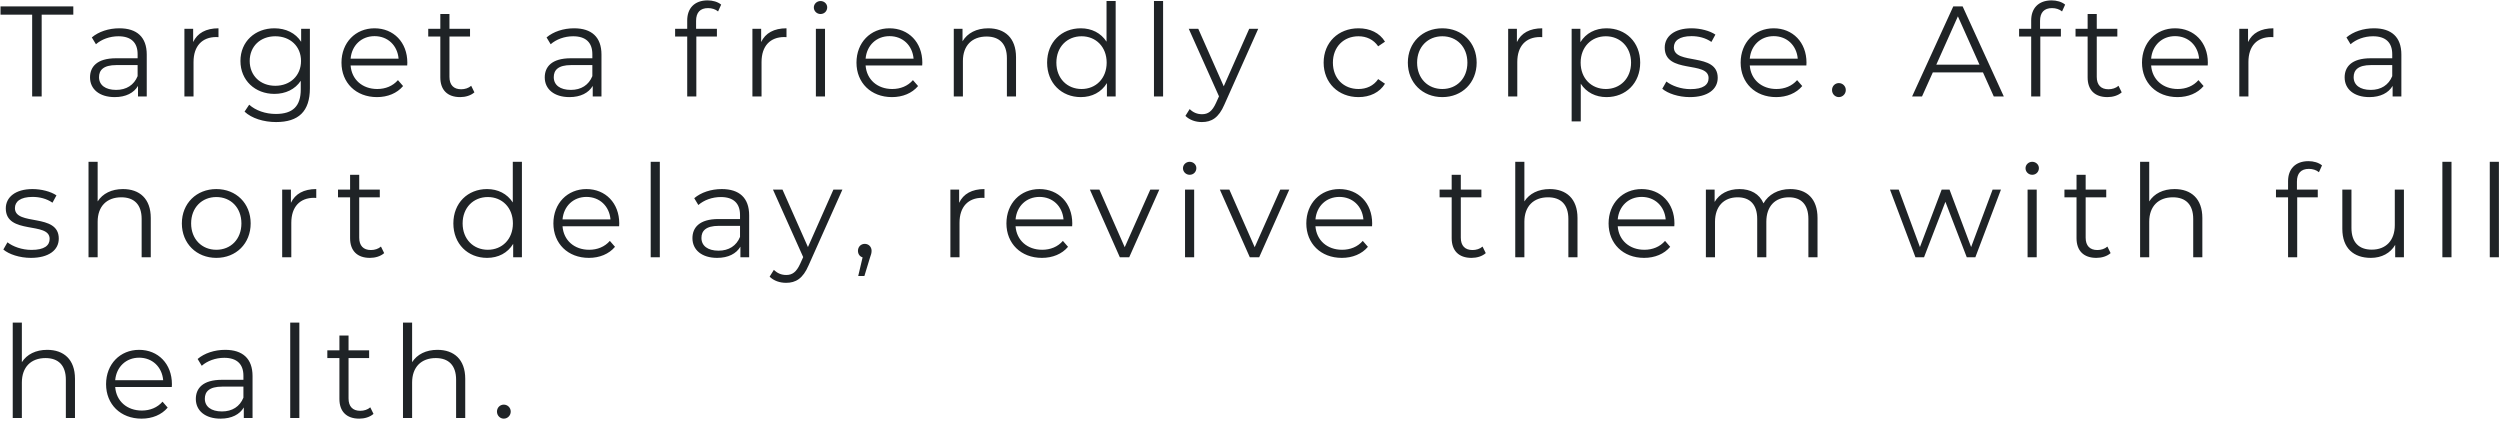 <svg width="311" height="53" viewBox="0 0 311 53" fill="none" xmlns="http://www.w3.org/2000/svg">
<path d="M4 12H5.184V1.824H9.12V0.8H0.064V1.824H4V12ZM14.847 3.52C13.519 3.52 12.271 3.936 11.423 4.656L11.935 5.504C12.623 4.896 13.647 4.512 14.735 4.512C16.303 4.512 17.119 5.296 17.119 6.736V7.248H14.447C12.031 7.248 11.199 8.336 11.199 9.632C11.199 11.088 12.367 12.08 14.271 12.08C15.663 12.08 16.655 11.552 17.167 10.688V12H18.255V6.784C18.255 4.608 17.023 3.52 14.847 3.52ZM14.447 11.184C13.103 11.184 12.319 10.576 12.319 9.6C12.319 8.736 12.847 8.096 14.479 8.096H17.119V9.472C16.671 10.576 15.727 11.184 14.447 11.184ZM24.028 5.232V3.584H22.94V12H24.076V7.712C24.076 5.728 25.148 4.608 26.908 4.608C26.988 4.608 27.084 4.624 27.18 4.624V3.52C25.628 3.52 24.556 4.112 24.028 5.232ZM37.463 3.584V5.2C36.759 4.096 35.543 3.52 34.135 3.52C31.735 3.52 29.911 5.168 29.911 7.584C29.911 10 31.735 11.68 34.135 11.68C35.511 11.68 36.711 11.12 37.415 10.048V11.12C37.415 13.2 36.439 14.176 34.311 14.176C33.015 14.176 31.799 13.744 30.999 13.024L30.423 13.888C31.303 14.72 32.807 15.184 34.343 15.184C37.127 15.184 38.551 13.872 38.551 10.976V3.584H37.463ZM34.247 10.672C32.391 10.672 31.063 9.408 31.063 7.584C31.063 5.76 32.391 4.512 34.247 4.512C36.103 4.512 37.447 5.76 37.447 7.584C37.447 9.408 36.103 10.672 34.247 10.672ZM50.672 7.792C50.672 5.264 48.96 3.52 46.592 3.52C44.224 3.52 42.48 5.296 42.48 7.792C42.48 10.288 44.272 12.08 46.896 12.08C48.224 12.08 49.392 11.6 50.144 10.704L49.504 9.968C48.864 10.704 47.952 11.072 46.928 11.072C45.088 11.072 43.744 9.904 43.616 8.144H50.656C50.656 8.016 50.672 7.888 50.672 7.792ZM46.592 4.496C48.24 4.496 49.44 5.648 49.584 7.296H43.616C43.76 5.648 44.96 4.496 46.592 4.496ZM58.616 10.672C58.296 10.96 57.832 11.104 57.368 11.104C56.424 11.104 55.912 10.56 55.912 9.568V4.544H58.472V3.584H55.912V1.744H54.776V3.584H53.272V4.544H54.776V9.632C54.776 11.184 55.656 12.08 57.24 12.08C57.896 12.08 58.568 11.888 59.016 11.488L58.616 10.672ZM71.415 3.52C70.088 3.52 68.84 3.936 67.992 4.656L68.504 5.504C69.192 4.896 70.216 4.512 71.303 4.512C72.871 4.512 73.688 5.296 73.688 6.736V7.248H71.016C68.6 7.248 67.767 8.336 67.767 9.632C67.767 11.088 68.936 12.08 70.84 12.08C72.231 12.08 73.224 11.552 73.736 10.688V12H74.823V6.784C74.823 4.608 73.591 3.52 71.415 3.52ZM71.016 11.184C69.671 11.184 68.888 10.576 68.888 9.6C68.888 8.736 69.415 8.096 71.047 8.096H73.688V9.472C73.24 10.576 72.296 11.184 71.016 11.184ZM88.081 1.008C88.561 1.008 89.008 1.152 89.329 1.424L89.713 0.576C89.296 0.224 88.656 0.048 88.032 0.048C86.385 0.048 85.489 1.04 85.489 2.544V3.584H83.984V4.544H85.489V12H86.624V4.544H89.184V3.584H86.593V2.592C86.593 1.552 87.105 1.008 88.081 1.008ZM94.688 5.232V3.584H93.6V12H94.736V7.712C94.736 5.728 95.808 4.608 97.568 4.608C97.648 4.608 97.744 4.624 97.84 4.624V3.52C96.288 3.52 95.216 4.112 94.688 5.232ZM102.072 1.744C102.552 1.744 102.904 1.376 102.904 0.912C102.904 0.48 102.536 0.128 102.072 0.128C101.608 0.128 101.24 0.496 101.24 0.928C101.24 1.376 101.608 1.744 102.072 1.744ZM101.496 12H102.632V3.584H101.496V12ZM114.737 7.792C114.737 5.264 113.025 3.52 110.657 3.52C108.289 3.52 106.545 5.296 106.545 7.792C106.545 10.288 108.337 12.08 110.961 12.08C112.289 12.08 113.457 11.6 114.209 10.704L113.569 9.968C112.929 10.704 112.017 11.072 110.993 11.072C109.153 11.072 107.809 9.904 107.681 8.144H114.721C114.721 8.016 114.737 7.888 114.737 7.792ZM110.657 4.496C112.305 4.496 113.505 5.648 113.649 7.296H107.681C107.825 5.648 109.025 4.496 110.657 4.496ZM122.938 3.52C121.482 3.52 120.346 4.112 119.738 5.136V3.584H118.65V12H119.786V7.584C119.786 5.664 120.922 4.544 122.73 4.544C124.33 4.544 125.258 5.456 125.258 7.232V12H126.394V7.12C126.394 4.704 124.986 3.52 122.938 3.52ZM137.653 0.128V5.184C136.949 4.096 135.797 3.52 134.453 3.52C132.053 3.52 130.261 5.248 130.261 7.792C130.261 10.336 132.053 12.08 134.453 12.08C135.845 12.08 137.013 11.472 137.701 10.336V12H138.789V0.128H137.653ZM134.549 11.072C132.757 11.072 131.413 9.76 131.413 7.792C131.413 5.824 132.757 4.512 134.549 4.512C136.325 4.512 137.669 5.824 137.669 7.792C137.669 9.76 136.325 11.072 134.549 11.072ZM143.553 12H144.689V0.128H143.553V12ZM155.402 3.584L152.234 10.736L149.066 3.584H147.882L151.642 11.984L151.274 12.8C150.794 13.856 150.282 14.208 149.53 14.208C148.922 14.208 148.41 13.984 147.994 13.568L147.466 14.416C147.978 14.928 148.73 15.184 149.514 15.184C150.714 15.184 151.61 14.656 152.314 13.008L156.522 3.584H155.402ZM168.997 12.08C170.421 12.08 171.621 11.504 172.293 10.416L171.445 9.84C170.869 10.688 169.973 11.072 168.997 11.072C167.157 11.072 165.813 9.776 165.813 7.792C165.813 5.824 167.157 4.512 168.997 4.512C169.973 4.512 170.869 4.912 171.445 5.76L172.293 5.184C171.621 4.08 170.421 3.52 168.997 3.52C166.485 3.52 164.661 5.28 164.661 7.792C164.661 10.304 166.485 12.08 168.997 12.08ZM179.424 12.08C181.888 12.08 183.696 10.288 183.696 7.792C183.696 5.296 181.888 3.52 179.424 3.52C176.96 3.52 175.136 5.296 175.136 7.792C175.136 10.288 176.96 12.08 179.424 12.08ZM179.424 11.072C177.632 11.072 176.288 9.76 176.288 7.792C176.288 5.824 177.632 4.512 179.424 4.512C181.216 4.512 182.544 5.824 182.544 7.792C182.544 9.76 181.216 11.072 179.424 11.072ZM188.703 5.232V3.584H187.615V12H188.751V7.712C188.751 5.728 189.823 4.608 191.583 4.608C191.663 4.608 191.759 4.624 191.855 4.624V3.52C190.303 3.52 189.231 4.112 188.703 5.232ZM199.848 3.52C198.456 3.52 197.288 4.128 196.6 5.248V3.584H195.512V15.104H196.648V10.416C197.352 11.504 198.504 12.08 199.848 12.08C202.248 12.08 204.04 10.352 204.04 7.792C204.04 5.248 202.248 3.52 199.848 3.52ZM199.768 11.072C197.976 11.072 196.632 9.76 196.632 7.792C196.632 5.84 197.976 4.512 199.768 4.512C201.544 4.512 202.904 5.84 202.904 7.792C202.904 9.76 201.544 11.072 199.768 11.072ZM210.212 12.08C212.404 12.08 213.684 11.136 213.684 9.68C213.684 6.448 208.228 8.16 208.228 5.888C208.228 5.088 208.9 4.496 210.42 4.496C211.284 4.496 212.164 4.704 212.9 5.216L213.396 4.304C212.692 3.824 211.508 3.52 210.42 3.52C208.276 3.52 207.092 4.544 207.092 5.92C207.092 9.248 212.548 7.52 212.548 9.712C212.548 10.544 211.892 11.088 210.292 11.088C209.108 11.088 207.972 10.672 207.3 10.144L206.788 11.04C207.476 11.632 208.82 12.08 210.212 12.08ZM224.728 7.792C224.728 5.264 223.016 3.52 220.648 3.52C218.28 3.52 216.536 5.296 216.536 7.792C216.536 10.288 218.328 12.08 220.952 12.08C222.28 12.08 223.448 11.6 224.2 10.704L223.56 9.968C222.92 10.704 222.008 11.072 220.984 11.072C219.144 11.072 217.8 9.904 217.672 8.144H224.712C224.712 8.016 224.728 7.888 224.728 7.792ZM220.648 4.496C222.296 4.496 223.496 5.648 223.64 7.296H217.672C217.816 5.648 219.016 4.496 220.648 4.496ZM228.752 12.08C229.216 12.08 229.616 11.696 229.616 11.2C229.616 10.704 229.216 10.336 228.752 10.336C228.288 10.336 227.904 10.704 227.904 11.2C227.904 11.696 228.288 12.08 228.752 12.08ZM248.026 12H249.274L244.154 0.8H242.986L237.866 12H239.098L240.442 9.008H246.682L248.026 12ZM240.874 8.048L243.562 2.032L246.25 8.048H240.874ZM255.271 1.008C255.751 1.008 256.199 1.152 256.519 1.424L256.903 0.576C256.487 0.224 255.847 0.048 255.223 0.048C253.575 0.048 252.679 1.04 252.679 2.544V3.584H251.175V4.544H252.679V12H253.815V4.544H256.375V3.584H253.783V2.592C253.783 1.552 254.295 1.008 255.271 1.008ZM263.541 10.672C263.221 10.96 262.757 11.104 262.293 11.104C261.349 11.104 260.837 10.56 260.837 9.568V4.544H263.397V3.584H260.837V1.744H259.701V3.584H258.197V4.544H259.701V9.632C259.701 11.184 260.581 12.08 262.165 12.08C262.821 12.08 263.493 11.888 263.941 11.488L263.541 10.672ZM274.656 7.792C274.656 5.264 272.944 3.52 270.576 3.52C268.208 3.52 266.464 5.296 266.464 7.792C266.464 10.288 268.256 12.08 270.88 12.08C272.208 12.08 273.376 11.6 274.128 10.704L273.488 9.968C272.848 10.704 271.936 11.072 270.912 11.072C269.072 11.072 267.728 9.904 267.6 8.144H274.64C274.64 8.016 274.656 7.888 274.656 7.792ZM270.576 4.496C272.224 4.496 273.424 5.648 273.568 7.296H267.6C267.744 5.648 268.944 4.496 270.576 4.496ZM279.656 5.232V3.584H278.568V12H279.704V7.712C279.704 5.728 280.776 4.608 282.536 4.608C282.616 4.608 282.712 4.624 282.808 4.624V3.52C281.256 3.52 280.184 4.112 279.656 5.232ZM295.322 3.52C293.994 3.52 292.746 3.936 291.898 4.656L292.41 5.504C293.098 4.896 294.122 4.512 295.21 4.512C296.778 4.512 297.594 5.296 297.594 6.736V7.248H294.922C292.506 7.248 291.674 8.336 291.674 9.632C291.674 11.088 292.842 12.08 294.746 12.08C296.138 12.08 297.13 11.552 297.642 10.688V12H298.73V6.784C298.73 4.608 297.498 3.52 295.322 3.52ZM294.922 11.184C293.578 11.184 292.794 10.576 292.794 9.6C292.794 8.736 293.322 8.096 294.954 8.096H297.594V9.472C297.146 10.576 296.202 11.184 294.922 11.184ZM3.84 32.08C6.032 32.08 7.312 31.136 7.312 29.68C7.312 26.448 1.856 28.16 1.856 25.888C1.856 25.088 2.528 24.496 4.048 24.496C4.912 24.496 5.792 24.704 6.528 25.216L7.024 24.304C6.32 23.824 5.136 23.52 4.048 23.52C1.904 23.52 0.72 24.544 0.72 25.92C0.72 29.248 6.176 27.52 6.176 29.712C6.176 30.544 5.52 31.088 3.92 31.088C2.736 31.088 1.6 30.672 0.928 30.144L0.416 31.04C1.104 31.632 2.448 32.08 3.84 32.08ZM15.3 23.52C13.876 23.52 12.772 24.08 12.148 25.056V20.128H11.012V32H12.148V27.584C12.148 25.664 13.284 24.544 15.092 24.544C16.692 24.544 17.62 25.456 17.62 27.232V32H18.756V27.12C18.756 24.704 17.348 23.52 15.3 23.52ZM26.912 32.08C29.375 32.08 31.183 30.288 31.183 27.792C31.183 25.296 29.375 23.52 26.912 23.52C24.448 23.52 22.623 25.296 22.623 27.792C22.623 30.288 24.448 32.08 26.912 32.08ZM26.912 31.072C25.119 31.072 23.776 29.76 23.776 27.792C23.776 25.824 25.119 24.512 26.912 24.512C28.703 24.512 30.032 25.824 30.032 27.792C30.032 29.76 28.703 31.072 26.912 31.072ZM36.191 25.232V23.584H35.103V32H36.239V27.712C36.239 25.728 37.311 24.608 39.071 24.608C39.151 24.608 39.247 24.624 39.343 24.624V23.52C37.791 23.52 36.719 24.112 36.191 25.232ZM47.391 30.672C47.071 30.96 46.607 31.104 46.143 31.104C45.199 31.104 44.687 30.56 44.687 29.568V24.544H47.247V23.584H44.687V21.744H43.551V23.584H42.047V24.544H43.551V29.632C43.551 31.184 44.431 32.08 46.015 32.08C46.671 32.08 47.343 31.888 47.791 31.488L47.391 30.672ZM63.791 20.128V25.184C63.087 24.096 61.934 23.52 60.59 23.52C58.191 23.52 56.398 25.248 56.398 27.792C56.398 30.336 58.191 32.08 60.59 32.08C61.983 32.08 63.151 31.472 63.839 30.336V32H64.927V20.128H63.791ZM60.687 31.072C58.895 31.072 57.55 29.76 57.55 27.792C57.55 25.824 58.895 24.512 60.687 24.512C62.462 24.512 63.806 25.824 63.806 27.792C63.806 29.76 62.462 31.072 60.687 31.072ZM77.034 27.792C77.034 25.264 75.322 23.52 72.954 23.52C70.586 23.52 68.842 25.296 68.842 27.792C68.842 30.288 70.634 32.08 73.258 32.08C74.586 32.08 75.754 31.6 76.506 30.704L75.866 29.968C75.226 30.704 74.314 31.072 73.29 31.072C71.45 31.072 70.106 29.904 69.978 28.144H77.018C77.018 28.016 77.034 27.888 77.034 27.792ZM72.954 24.496C74.602 24.496 75.802 25.648 75.946 27.296H69.978C70.122 25.648 71.322 24.496 72.954 24.496ZM80.947 32H82.082V20.128H80.947V32ZM89.787 23.52C88.459 23.52 87.211 23.936 86.363 24.656L86.875 25.504C87.563 24.896 88.587 24.512 89.675 24.512C91.243 24.512 92.059 25.296 92.059 26.736V27.248H89.387C86.971 27.248 86.139 28.336 86.139 29.632C86.139 31.088 87.307 32.08 89.211 32.08C90.603 32.08 91.595 31.552 92.107 30.688V32H93.195V26.784C93.195 24.608 91.963 23.52 89.787 23.52ZM89.387 31.184C88.043 31.184 87.259 30.576 87.259 29.6C87.259 28.736 87.787 28.096 89.419 28.096H92.059V29.472C91.611 30.576 90.667 31.184 89.387 31.184ZM103.677 23.584L100.509 30.736L97.341 23.584H96.157L99.917 31.984L99.549 32.8C99.069 33.856 98.557 34.208 97.805 34.208C97.197 34.208 96.685 33.984 96.269 33.568L95.741 34.416C96.253 34.928 97.005 35.184 97.789 35.184C98.989 35.184 99.885 34.656 100.589 33.008L104.797 23.584H103.677ZM107.578 30.336C107.098 30.336 106.73 30.704 106.73 31.2C106.73 31.616 106.97 31.92 107.306 32.016L106.762 34.336H107.53L108.202 32.128C108.362 31.68 108.426 31.472 108.426 31.2C108.426 30.72 108.074 30.336 107.578 30.336ZM119.316 25.232V23.584H118.228V32H119.364V27.712C119.364 25.728 120.436 24.608 122.196 24.608C122.276 24.608 122.372 24.624 122.468 24.624V23.52C120.916 23.52 119.844 24.112 119.316 25.232ZM133.391 27.792C133.391 25.264 131.679 23.52 129.311 23.52C126.943 23.52 125.199 25.296 125.199 27.792C125.199 30.288 126.991 32.08 129.615 32.08C130.943 32.08 132.111 31.6 132.863 30.704L132.223 29.968C131.583 30.704 130.671 31.072 129.647 31.072C127.807 31.072 126.463 29.904 126.335 28.144H133.375C133.375 28.016 133.391 27.888 133.391 27.792ZM129.311 24.496C130.959 24.496 132.159 25.648 132.303 27.296H126.335C126.479 25.648 127.679 24.496 129.311 24.496ZM143.099 23.584L139.915 30.752L136.763 23.584H135.579L139.307 32H140.475L144.219 23.584H143.099ZM147.994 21.744C148.474 21.744 148.826 21.376 148.826 20.912C148.826 20.48 148.458 20.128 147.994 20.128C147.53 20.128 147.162 20.496 147.162 20.928C147.162 21.376 147.53 21.744 147.994 21.744ZM147.418 32H148.554V23.584H147.418V32ZM159.267 23.584L156.083 30.752L152.931 23.584H151.747L155.475 32H156.643L160.387 23.584H159.267ZM170.697 27.792C170.697 25.264 168.985 23.52 166.617 23.52C164.249 23.52 162.505 25.296 162.505 27.792C162.505 30.288 164.297 32.08 166.921 32.08C168.249 32.08 169.417 31.6 170.169 30.704L169.529 29.968C168.889 30.704 167.977 31.072 166.953 31.072C165.113 31.072 163.769 29.904 163.641 28.144H170.681C170.681 28.016 170.697 27.888 170.697 27.792ZM166.617 24.496C168.265 24.496 169.465 25.648 169.609 27.296H163.641C163.785 25.648 164.985 24.496 166.617 24.496ZM184.429 30.672C184.109 30.96 183.645 31.104 183.181 31.104C182.237 31.104 181.725 30.56 181.725 29.568V24.544H184.285V23.584H181.725V21.744H180.589V23.584H179.085V24.544H180.589V29.632C180.589 31.184 181.469 32.08 183.053 32.08C183.709 32.08 184.381 31.888 184.829 31.488L184.429 30.672ZM192.785 23.52C191.361 23.52 190.257 24.08 189.633 25.056V20.128H188.497V32H189.633V27.584C189.633 25.664 190.769 24.544 192.577 24.544C194.177 24.544 195.105 25.456 195.105 27.232V32H196.241V27.12C196.241 24.704 194.833 23.52 192.785 23.52ZM208.3 27.792C208.3 25.264 206.588 23.52 204.22 23.52C201.852 23.52 200.108 25.296 200.108 27.792C200.108 30.288 201.9 32.08 204.524 32.08C205.852 32.08 207.02 31.6 207.772 30.704L207.132 29.968C206.492 30.704 205.58 31.072 204.556 31.072C202.716 31.072 201.372 29.904 201.244 28.144H208.284C208.284 28.016 208.3 27.888 208.3 27.792ZM204.22 24.496C205.868 24.496 207.068 25.648 207.212 27.296H201.244C201.388 25.648 202.588 24.496 204.22 24.496ZM222.708 23.52C221.188 23.52 219.988 24.208 219.38 25.296C218.868 24.112 217.78 23.52 216.388 23.52C214.98 23.52 213.892 24.112 213.3 25.12V23.584H212.212V32H213.348V27.584C213.348 25.664 214.452 24.544 216.164 24.544C217.7 24.544 218.596 25.456 218.596 27.232V32H219.732V27.584C219.732 25.664 220.82 24.544 222.548 24.544C224.068 24.544 224.964 25.456 224.964 27.232V32H226.1V27.12C226.1 24.704 224.756 23.52 222.708 23.52ZM247.88 23.584L245.208 30.736L242.52 23.584H241.544L238.84 30.736L236.2 23.584H235.112L238.28 32H239.352L242.008 25.104L244.664 32H245.736L248.92 23.584H247.88ZM252.807 21.744C253.287 21.744 253.639 21.376 253.639 20.912C253.639 20.48 253.271 20.128 252.807 20.128C252.343 20.128 251.975 20.496 251.975 20.928C251.975 21.376 252.343 21.744 252.807 21.744ZM252.231 32H253.367V23.584H252.231V32ZM262.16 30.672C261.84 30.96 261.376 31.104 260.912 31.104C259.968 31.104 259.456 30.56 259.456 29.568V24.544H262.016V23.584H259.456V21.744H258.32V23.584H256.816V24.544H258.32V29.632C258.32 31.184 259.2 32.08 260.784 32.08C261.44 32.08 262.112 31.888 262.56 31.488L262.16 30.672ZM270.516 23.52C269.092 23.52 267.988 24.08 267.364 25.056V20.128H266.228V32H267.364V27.584C267.364 25.664 268.5 24.544 270.308 24.544C271.908 24.544 272.836 25.456 272.836 27.232V32H273.972V27.12C273.972 24.704 272.564 23.52 270.516 23.52ZM287.227 21.008C287.707 21.008 288.155 21.152 288.475 21.424L288.859 20.576C288.443 20.224 287.803 20.048 287.179 20.048C285.531 20.048 284.635 21.04 284.635 22.544V23.584H283.131V24.544H284.635V32H285.771V24.544H288.331V23.584H285.739V22.592C285.739 21.552 286.251 21.008 287.227 21.008ZM297.913 23.584V28C297.913 29.92 296.809 31.056 295.049 31.056C293.449 31.056 292.521 30.144 292.521 28.352V23.584H291.385V28.464C291.385 30.88 292.793 32.08 294.937 32.08C296.281 32.08 297.369 31.488 297.961 30.464V32H299.049V23.584H297.913ZM303.831 32H304.967V20.128H303.831V32ZM309.728 32H310.864V20.128H309.728V32ZM5.872 43.52C4.448 43.52 3.344 44.08 2.72 45.056V40.128H1.584V52H2.72V47.584C2.72 45.664 3.856 44.544 5.664 44.544C7.264 44.544 8.192 45.456 8.192 47.232V52H9.328V47.12C9.328 44.704 7.92 43.52 5.872 43.52ZM21.387 47.792C21.387 45.264 19.675 43.52 17.307 43.52C14.939 43.52 13.195 45.296 13.195 47.792C13.195 50.288 14.987 52.08 17.611 52.08C18.939 52.08 20.107 51.6 20.859 50.704L20.219 49.968C19.579 50.704 18.667 51.072 17.643 51.072C15.803 51.072 14.459 49.904 14.331 48.144H21.371C21.371 48.016 21.387 47.888 21.387 47.792ZM17.307 44.496C18.955 44.496 20.155 45.648 20.299 47.296H14.331C14.475 45.648 15.675 44.496 17.307 44.496ZM28.009 43.52C26.681 43.52 25.433 43.936 24.585 44.656L25.097 45.504C25.785 44.896 26.809 44.512 27.897 44.512C29.465 44.512 30.281 45.296 30.281 46.736V47.248H27.609C25.193 47.248 24.361 48.336 24.361 49.632C24.361 51.088 25.529 52.08 27.433 52.08C28.825 52.08 29.817 51.552 30.329 50.688V52H31.417V46.784C31.417 44.608 30.185 43.52 28.009 43.52ZM27.609 51.184C26.265 51.184 25.481 50.576 25.481 49.6C25.481 48.736 26.009 48.096 27.641 48.096H30.281V49.472C29.833 50.576 28.889 51.184 27.609 51.184ZM36.103 52H37.239V40.128H36.103V52ZM46.063 50.672C45.743 50.96 45.279 51.104 44.815 51.104C43.871 51.104 43.359 50.56 43.359 49.568V44.544H45.919V43.584H43.359V41.744H42.223V43.584H40.719V44.544H42.223V49.632C42.223 51.184 43.103 52.08 44.687 52.08C45.343 52.08 46.015 51.888 46.463 51.488L46.063 50.672ZM54.419 43.52C52.995 43.52 51.891 44.08 51.267 45.056V40.128H50.131V52H51.267V47.584C51.267 45.664 52.403 44.544 54.211 44.544C55.811 44.544 56.739 45.456 56.739 47.232V52H57.875V47.12C57.875 44.704 56.467 43.52 54.419 43.52ZM62.671 52.08C63.135 52.08 63.535 51.696 63.535 51.2C63.535 50.704 63.135 50.336 62.671 50.336C62.207 50.336 61.823 50.704 61.823 51.2C61.823 51.696 62.207 52.08 62.671 52.08Z" fill="#1F2326"/>
</svg>
